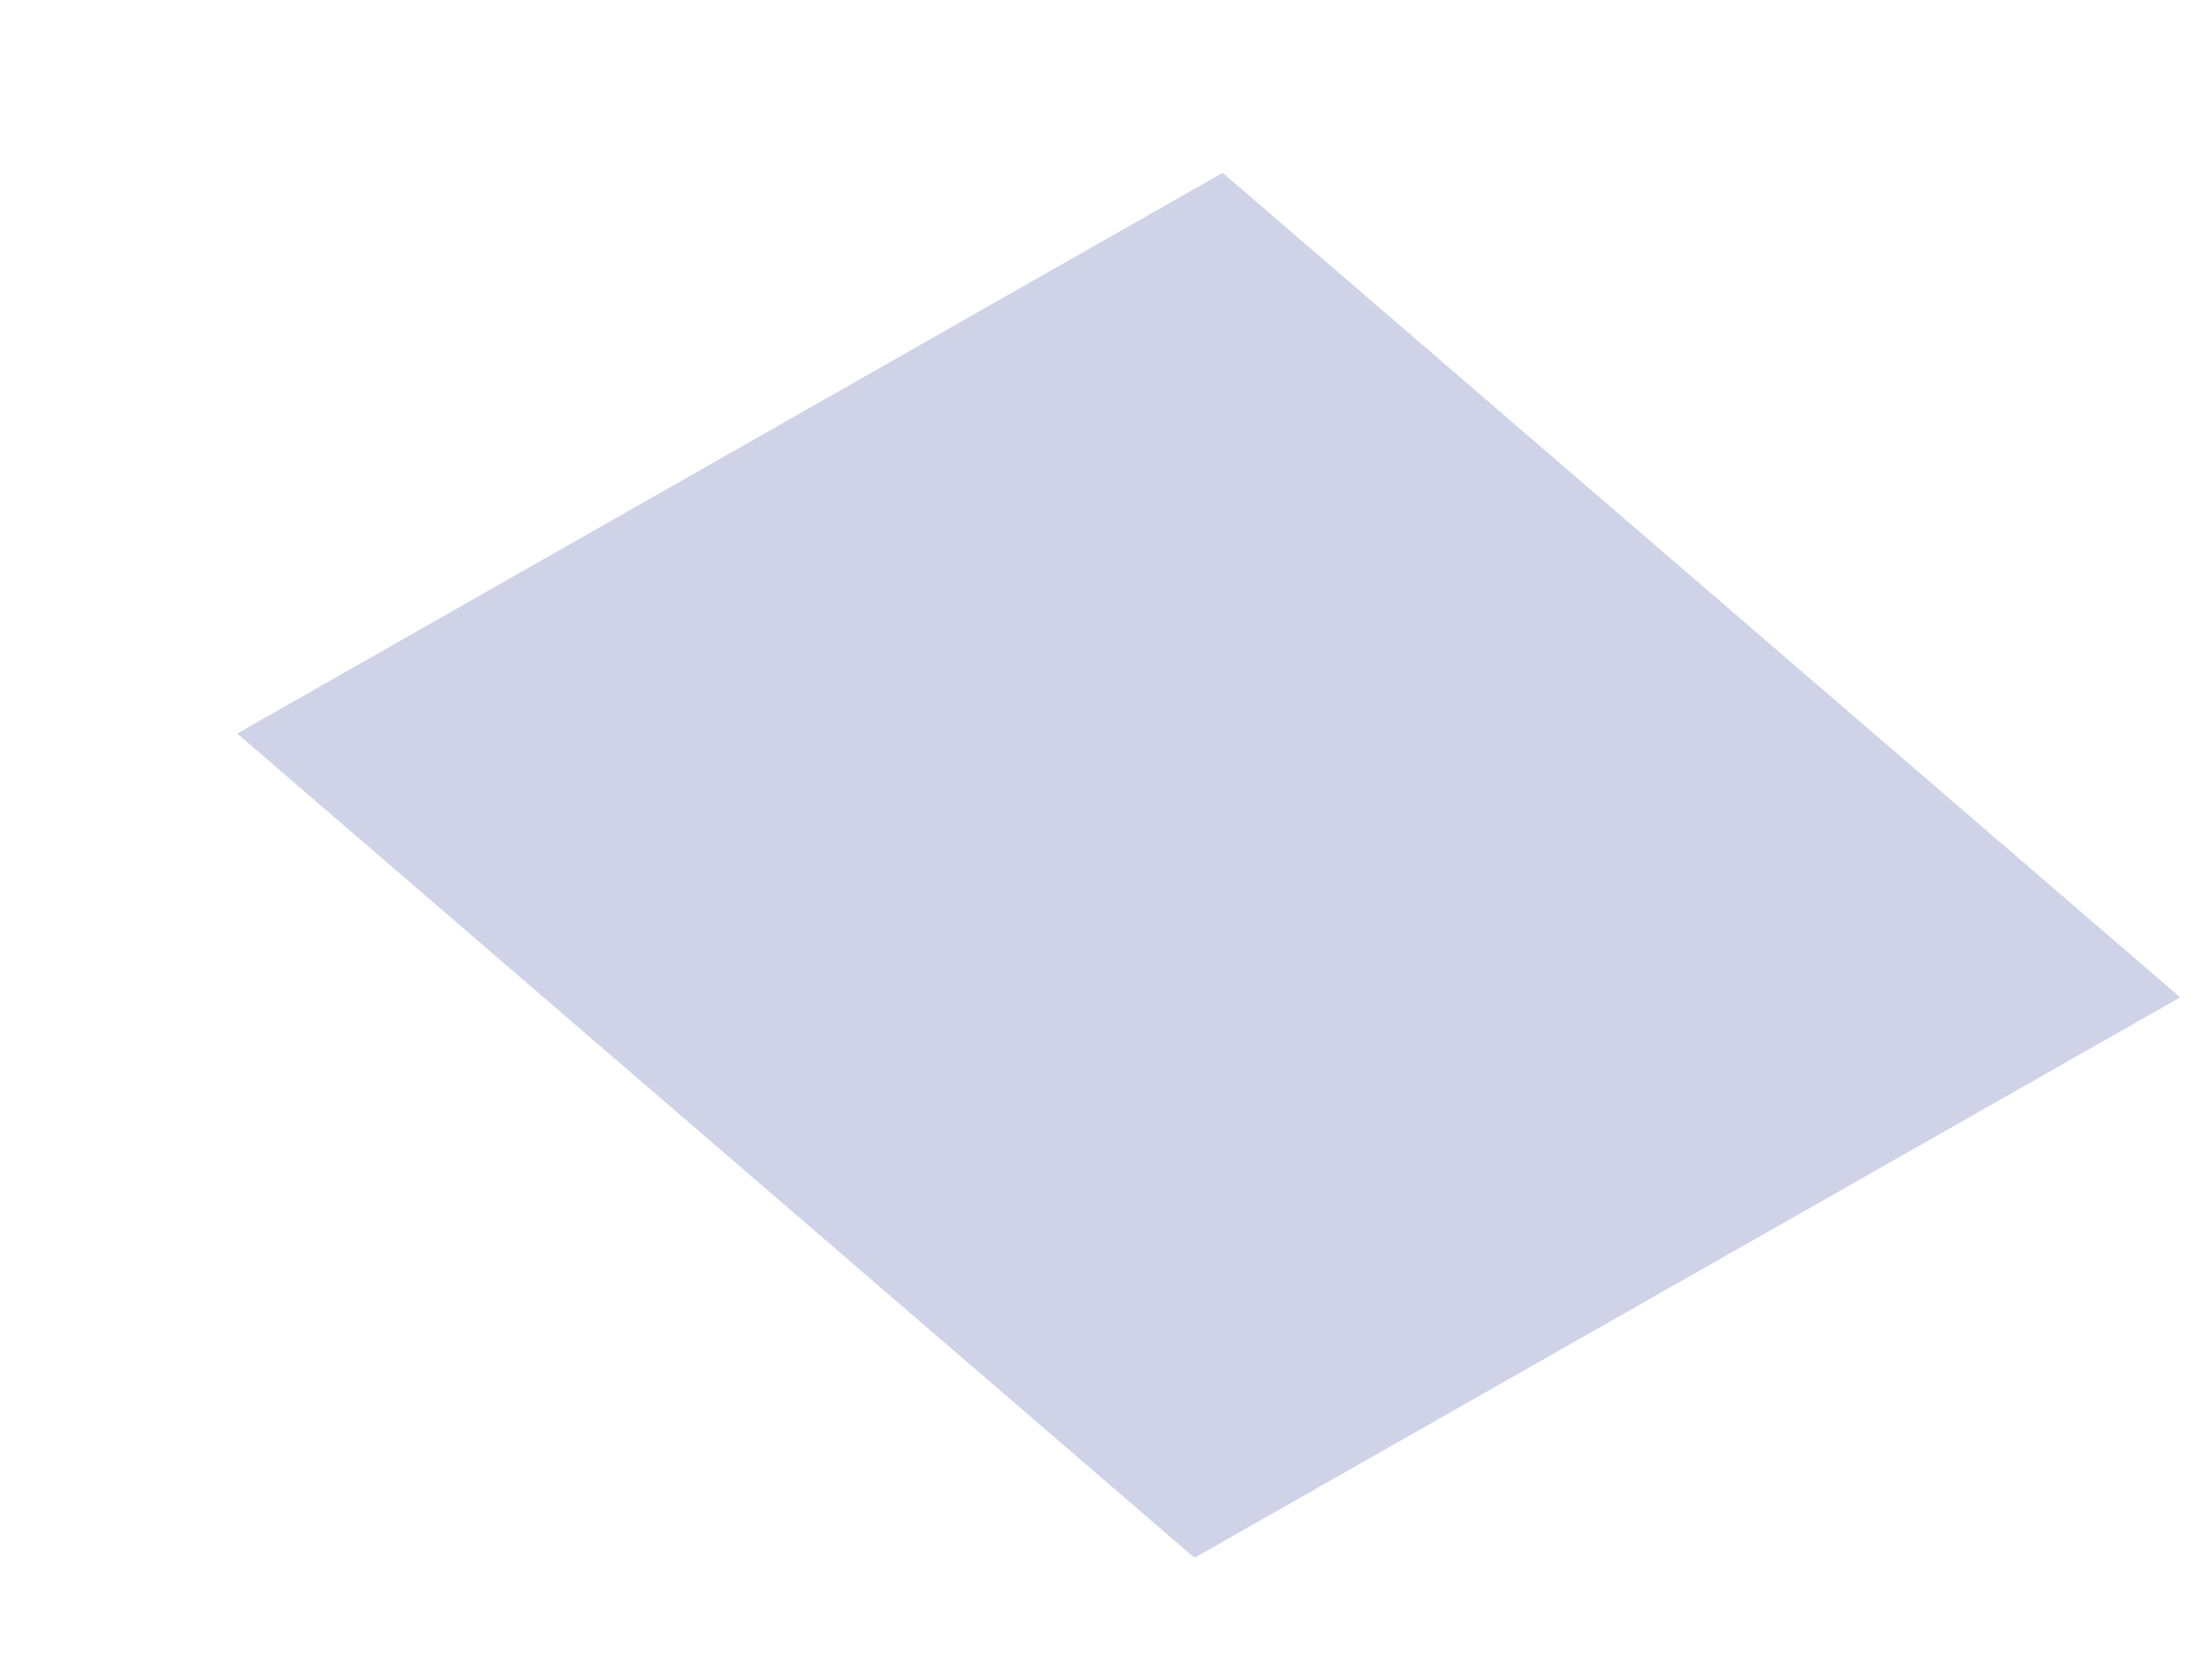 <?xml version="1.0" encoding="UTF-8" standalone="no"?><svg width='8' height='6' viewBox='0 0 8 6' fill='none' xmlns='http://www.w3.org/2000/svg'>
<path d='M7.885 3.607L4.32 5.634L0.858 2.653L4.422 0.625L7.885 3.607Z' fill='#CED3E8'/>
</svg>
